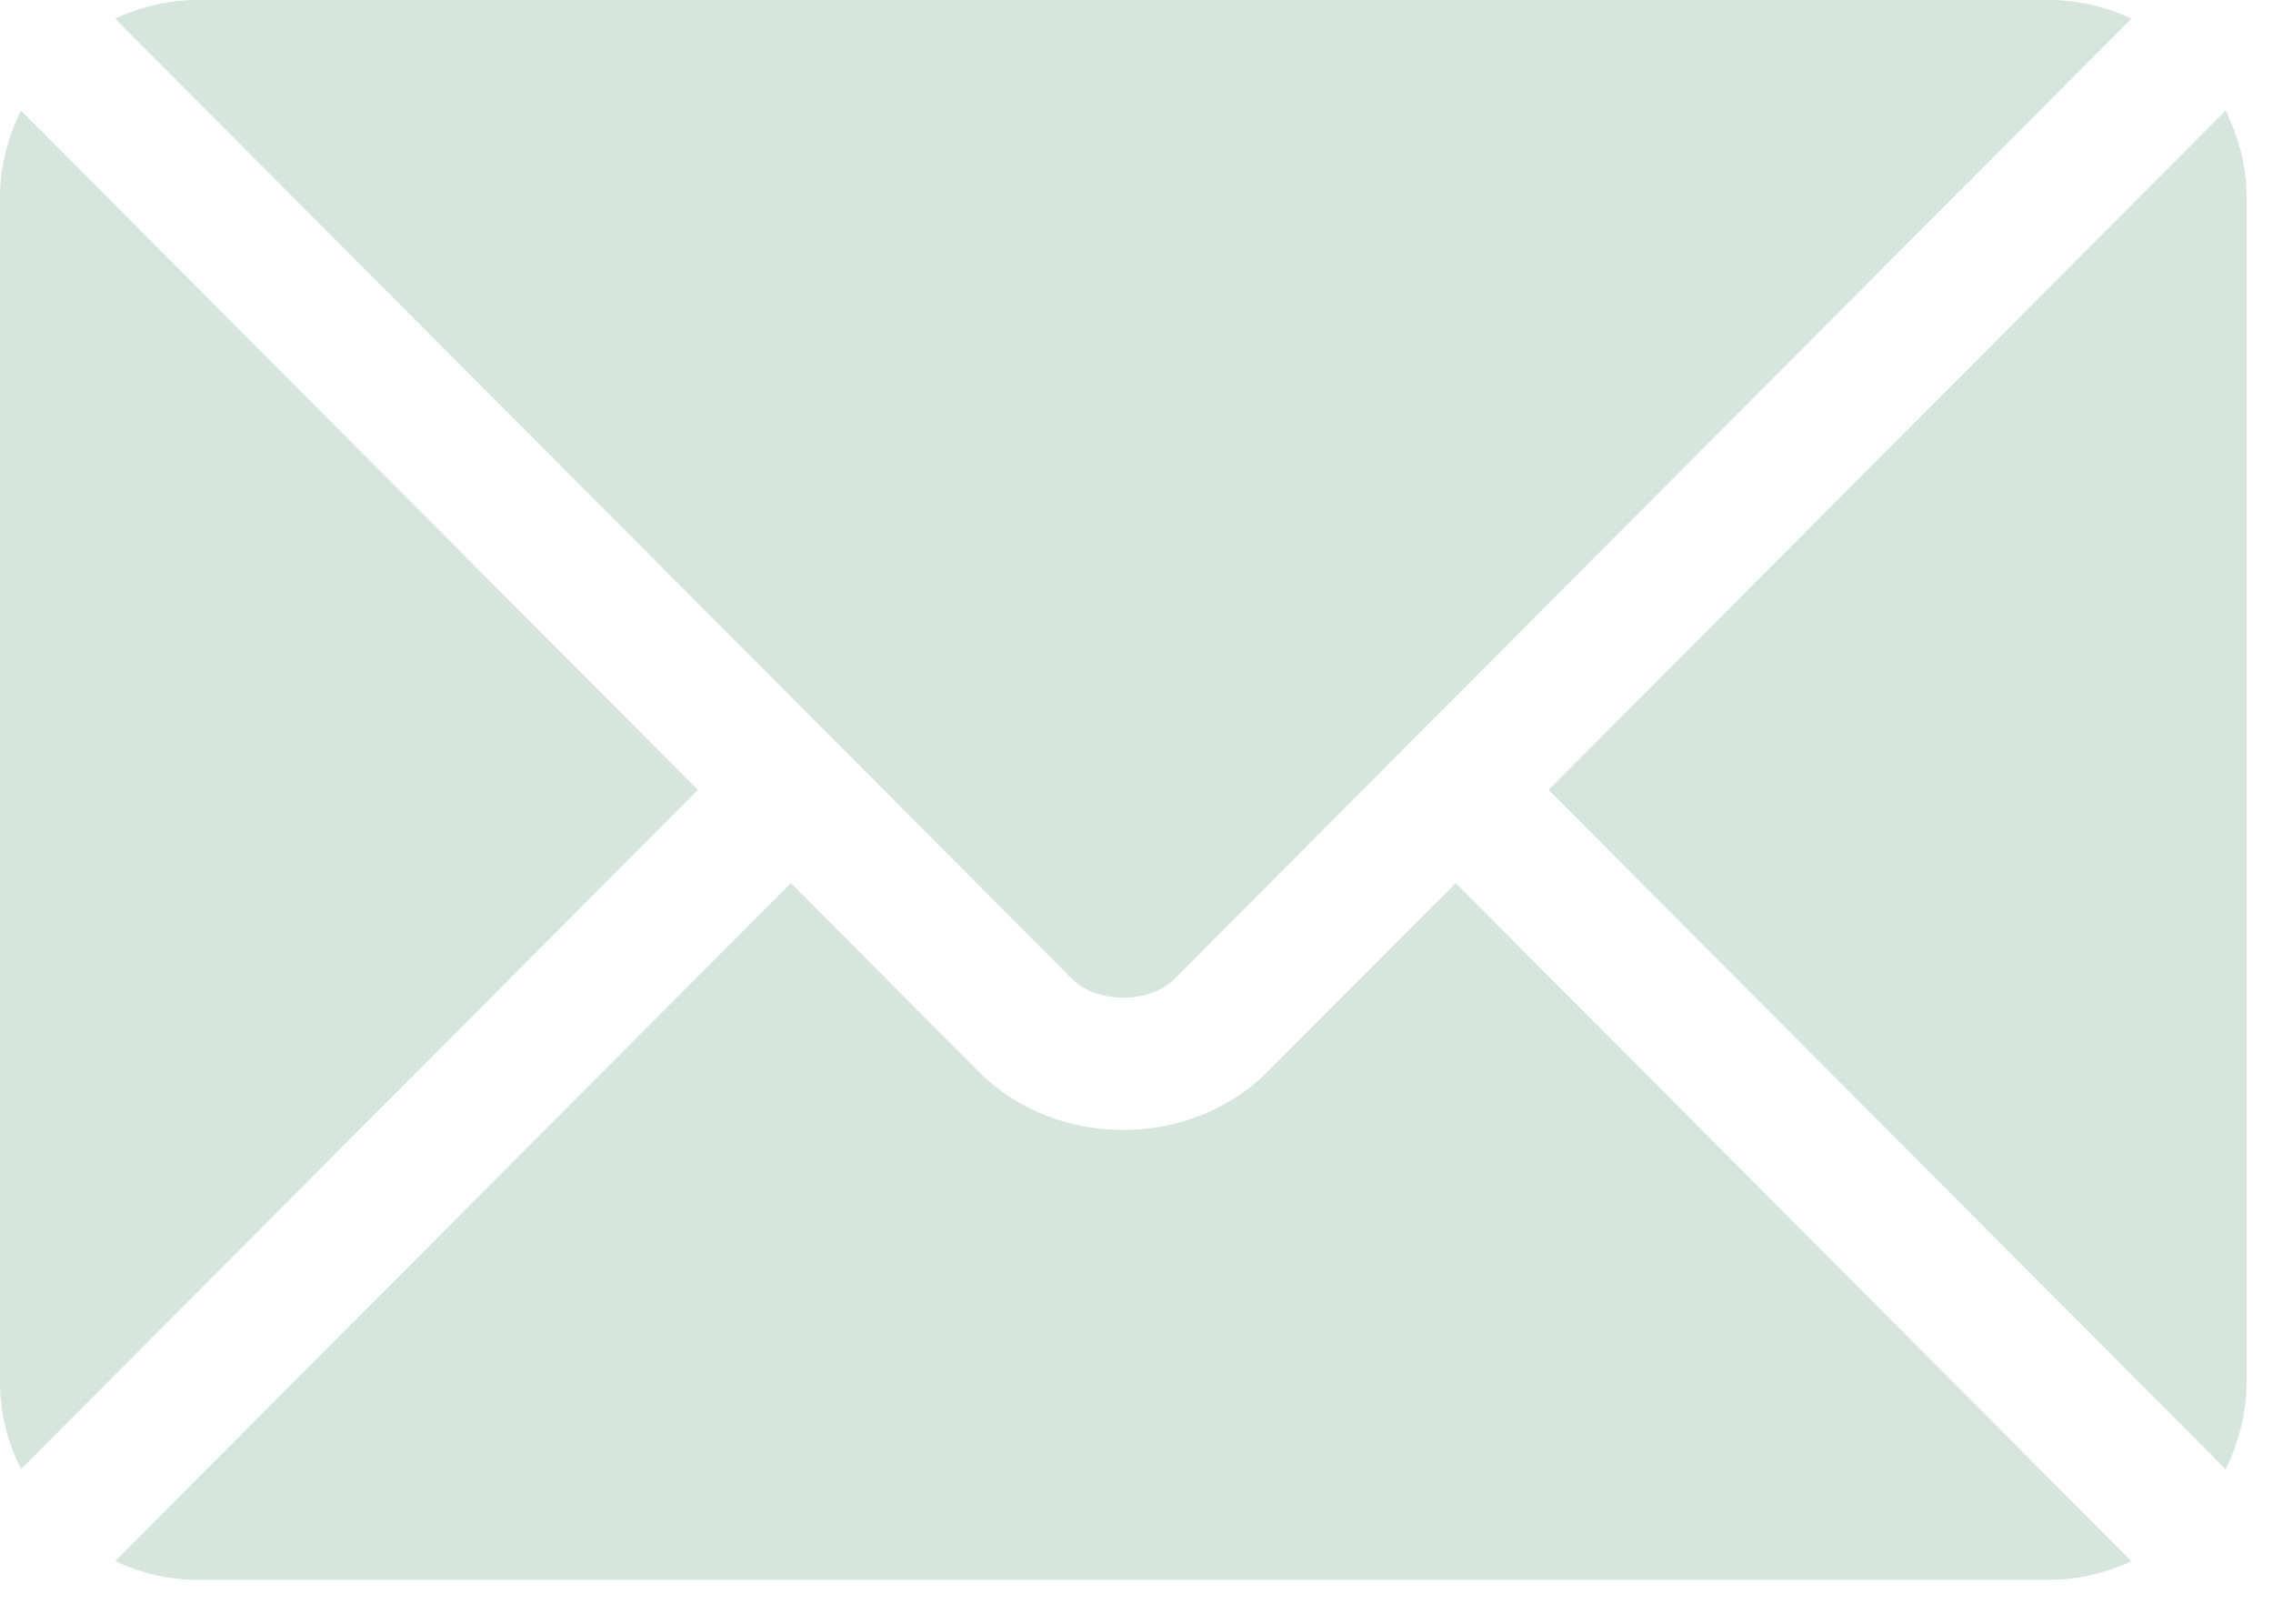 <svg width="21" height="15" viewBox="0 0 21 15" fill="none" xmlns="http://www.w3.org/2000/svg">
<path d="M13.449 8.158L11.71 9.902C11.005 10.61 9.765 10.625 9.045 9.902L7.307 8.158L1.063 14.422C1.295 14.53 1.552 14.594 1.824 14.594H18.931C19.204 14.594 19.46 14.53 19.692 14.422L13.449 8.158Z" fill="#D6E5DE"/>
<path d="M18.931 0H1.824C1.552 0 1.296 0.064 1.063 0.172L7.735 6.865C7.735 6.866 7.736 6.866 7.736 6.866C7.737 6.867 7.737 6.867 7.737 6.867L9.906 9.044C10.137 9.274 10.619 9.274 10.85 9.044L13.018 6.868C13.018 6.868 13.019 6.867 13.019 6.866C13.019 6.866 13.02 6.866 13.021 6.865L19.692 0.172C19.46 0.064 19.204 0 18.931 0Z" fill="#D6E5DE"/>
<path d="M0.194 1.022C0.074 1.265 0 1.535 0 1.824V12.77C0 13.059 0.074 13.329 0.194 13.572L6.448 7.297L0.194 1.022Z" fill="#D6E5DE"/>
<path d="M20.562 1.022L14.307 7.297L20.562 13.572C20.682 13.329 20.756 13.059 20.756 12.77V1.824C20.756 1.535 20.682 1.265 20.562 1.022Z" fill="#D6E5DE"/>
</svg>
